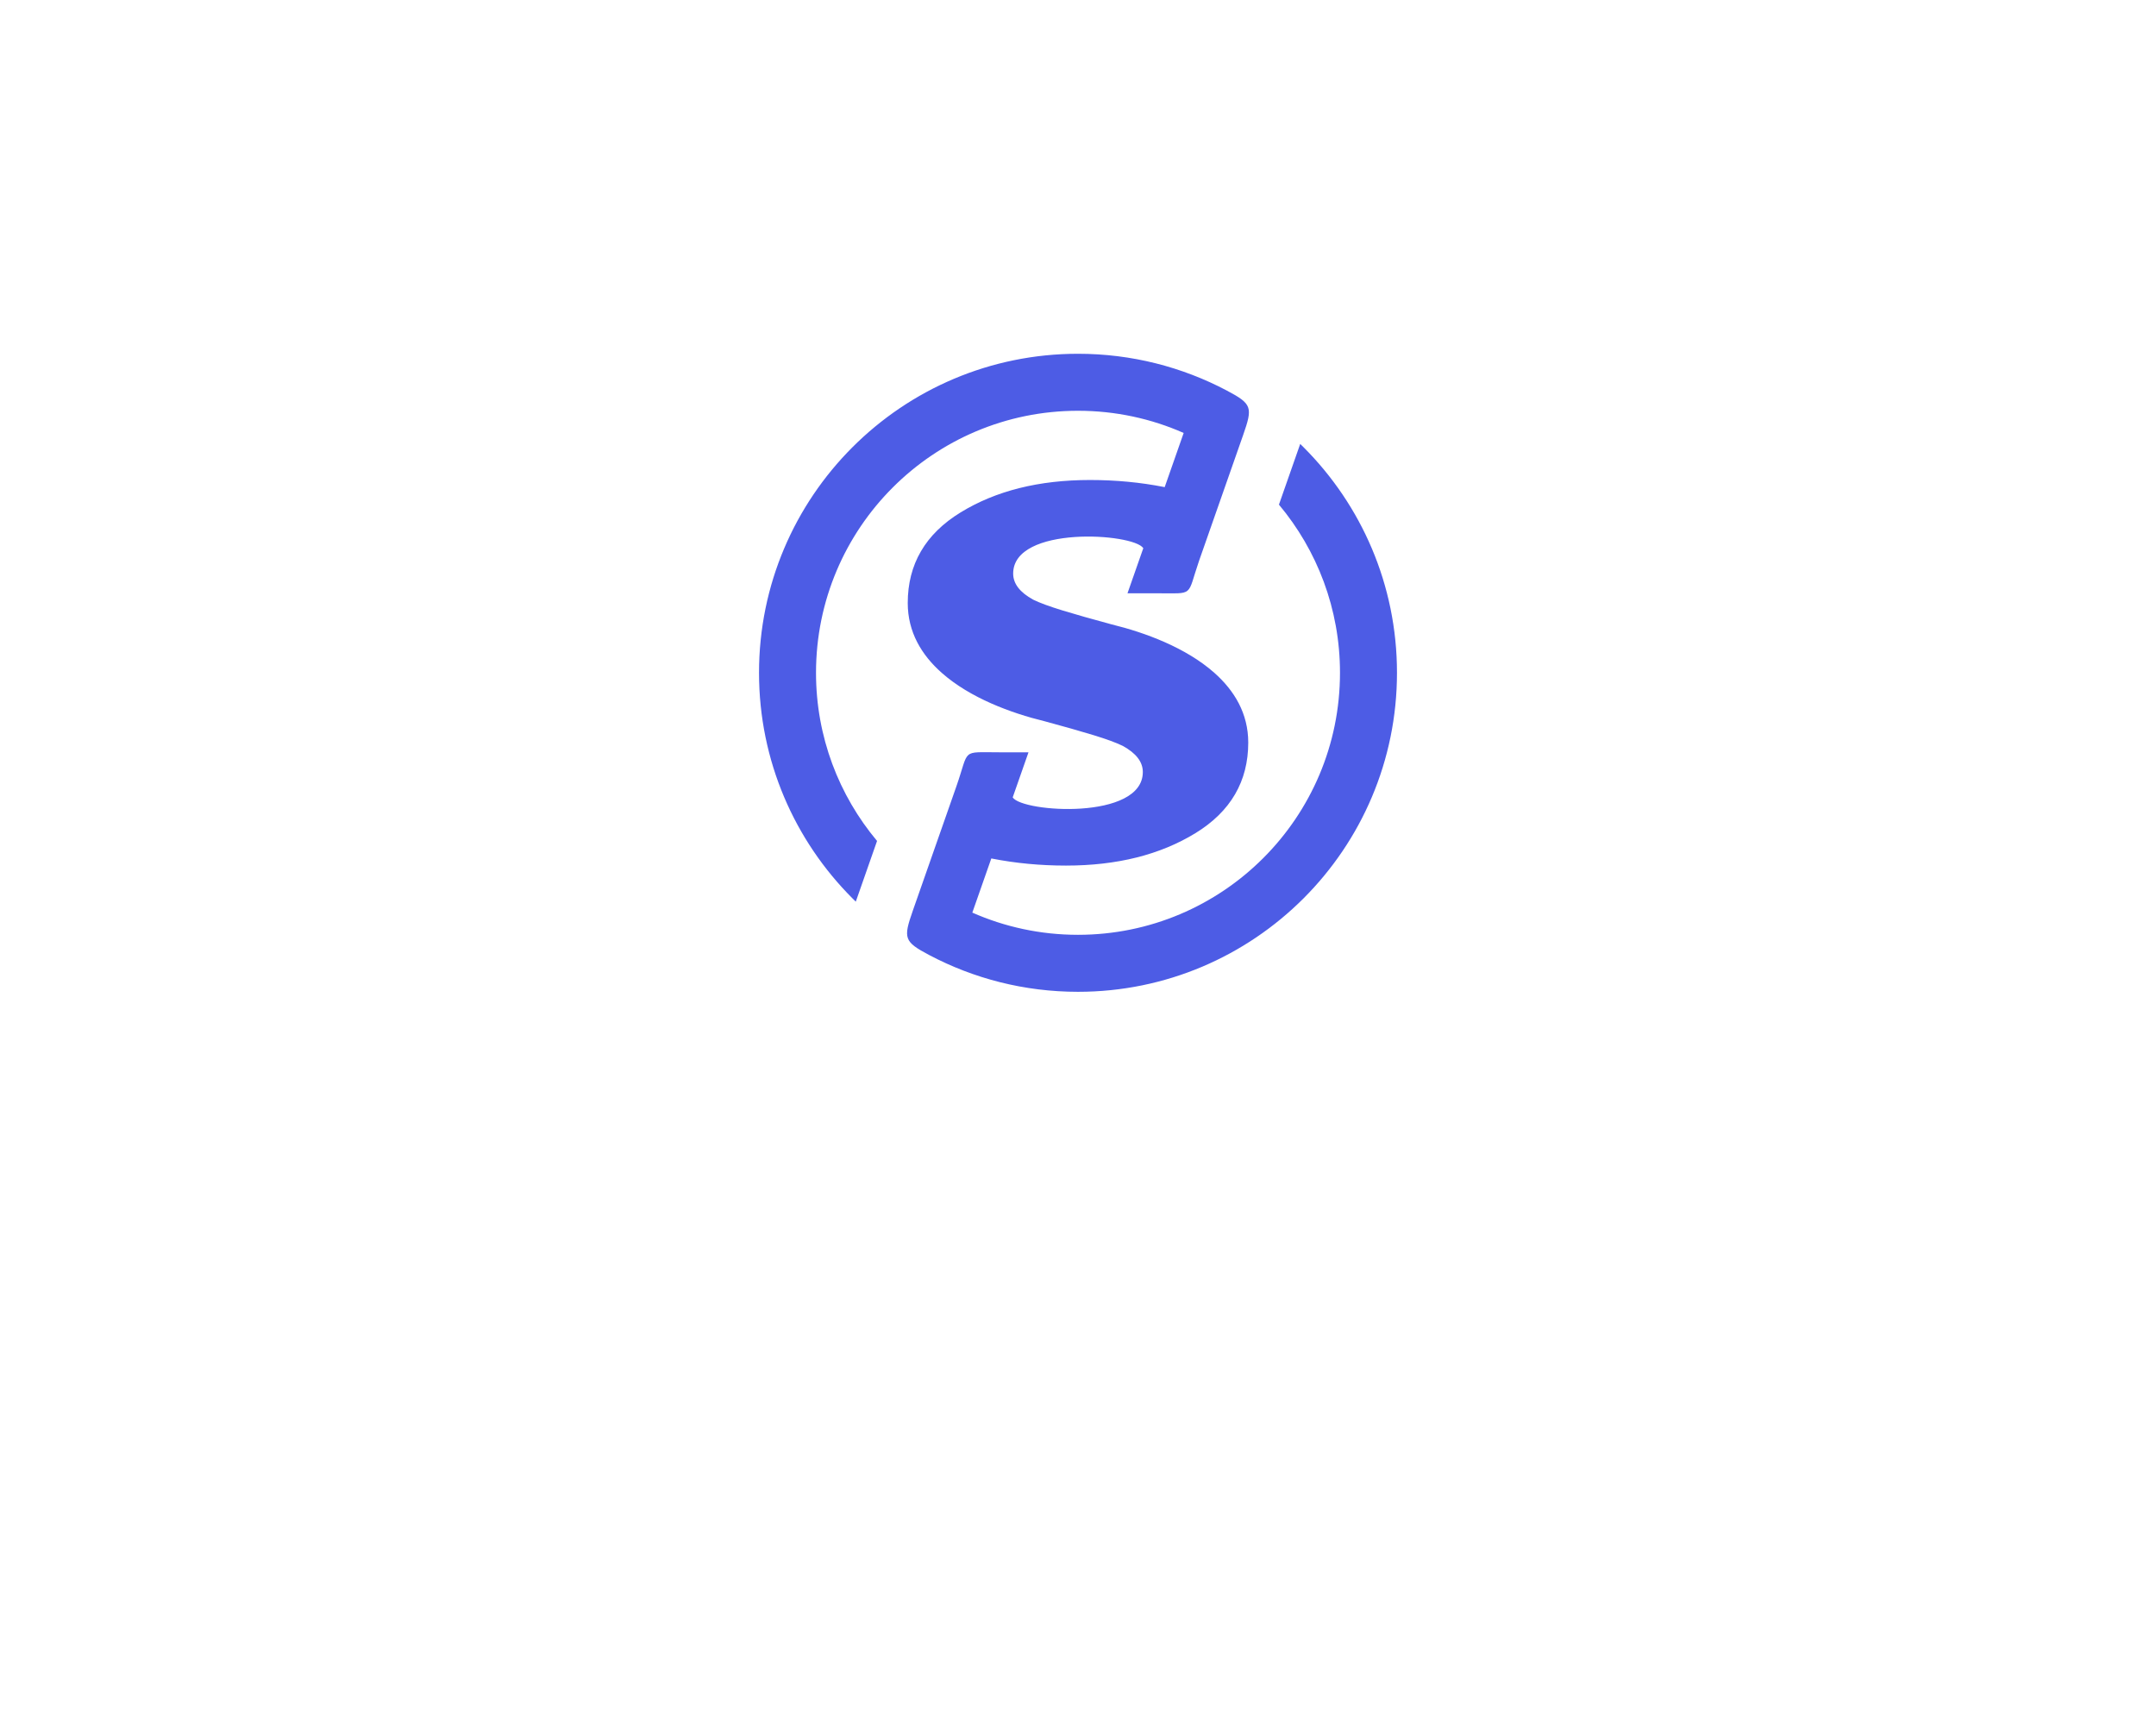 <?xml version="1.0" encoding="UTF-8" standalone="no" ?>
<!DOCTYPE svg PUBLIC "-//W3C//DTD SVG 1.1//EN" "http://www.w3.org/Graphics/SVG/1.1/DTD/svg11.dtd">
<svg xmlns="http://www.w3.org/2000/svg" xmlns:xlink="http://www.w3.org/1999/xlink" version="1.1" width="1280" height="1024" viewBox="0 0 1280 1024" xml:space="preserve">
<desc>Created with Fabric.js 4.4.0</desc>
<defs>
</defs>
<g transform="matrix(1 0 0 1 640 512)" id="background-logo"  >
<rect style="stroke: none; stroke-width: 0; stroke-dasharray: none; stroke-linecap: butt; stroke-dashoffset: 0; stroke-linejoin: miter; stroke-miterlimit: 4; fill: rgb(255,255,255); fill-opacity: 0; fill-rule: nonzero; opacity: 1;"  paint-order="stroke"  x="-640" y="-512" rx="0" ry="0" width="1280" height="1024" />
</g>
<g transform="matrix(1.921 0 0 1.921 640 399.384)" id="logo-logo"  >
<g style=""  paint-order="stroke"   >
		<g transform="matrix(0.111 0 0 0.111 0 0)"  >
<path style="stroke: none; stroke-width: 1; stroke-dasharray: none; stroke-linecap: butt; stroke-dashoffset: 0; stroke-linejoin: miter; stroke-miterlimit: 4; fill: rgb(77,92,229); fill-rule: nonzero; opacity: 1;"  paint-order="stroke"  transform=" translate(-2540, -2540)" d="M 2160.43 2540 C 2104.31 2490.25 2065.96 2426.49 2065.96 2345.74 C 2065.96 2237.97 2114.9 2153.69 2213.07 2093.53 C 2311.24 2033.38 2431.22 2003.28 2573.36 2003.28 C 2645.41 2003.28 2714.16 2009.91 2779.61 2022.79 L 2781.36 2023.14 L 2834.21 1872.32 C 2744.21 1832.61 2644.68 1810.55 2540 1810.55 C 2338.55 1810.55 2156.15 1892.2 2024.17 2024.17 C 1892.2 2156.15 1810.55 2338.55 1810.55 2540 C 1810.55 2718.19 1874.42 2881.46 1980.51 3008.13 L 1921.3 3177.12 L 1912.02 3167.98 C 1751.31 3007.27 1651.87 2785.23 1651.87 2540 C 1651.87 2294.77 1751.31 2072.73 1912.02 1912.02 C 2072.73 1751.31 2294.77 1651.87 2540 1651.87 C 2689.54 1651.87 2830.46 1688.86 2954.12 1754.16 C 3025.12 1791.67 3026.85 1800.87 2999.63 1878.59 L 2973.47 1953.22 L 2933.32 2067.74 L 2905.44 2147.22 L 2904.79 2149.17 L 2896.24 2173.55 L 2896.17 2173.74 L 2878.36 2224.52 L 2876.7 2229.35 C 2842.43 2328.95 2865.32 2318.64 2759.53 2318.64 L 2677.8 2318.64 L 2721.8 2193.11 C 2694.69 2151.09 2359.49 2128.74 2359.49 2263.76 C 2359.49 2291.87 2378 2315.99 2415.36 2336.49 C 2433.54 2345.41 2460.64 2355.32 2497.32 2366.57 C 2534.03 2377.79 2579.63 2390.69 2633.51 2405.24 C 2725.94 2427.68 2840.44 2469.89 2919.54 2540 C 2975.67 2589.75 3014.01 2653.51 3014.01 2734.26 C 3014.01 2842.03 2965.08 2926.31 2866.91 2986.47 C 2768.74 3046.62 2648.76 3076.72 2506.62 3076.72 C 2434.57 3076.72 2365.82 3070.09 2300.37 3057.21 L 2298.64 3056.86 L 2245.77 3207.68 C 2335.76 3247.39 2435.32 3269.45 2540 3269.45 C 2741.45 3269.45 2923.85 3187.8 3055.83 3055.83 C 3187.8 2923.85 3269.45 2741.45 3269.45 2540 C 3269.45 2361.81 3205.58 2198.54 3099.49 2071.87 L 3158.7 1902.88 L 3167.98 1912.02 C 3328.69 2072.73 3428.13 2294.77 3428.13 2540 C 3428.13 2785.23 3328.69 3007.27 3167.98 3167.98 C 3007.27 3328.69 2785.23 3428.13 2540 3428.13 C 2390.46 3428.13 2249.54 3391.14 2125.88 3325.84 C 2055.26 3288.52 2053.17 3279.2 2079.95 3202.62 L 2080.37 3201.41 L 2106.53 3126.78 L 2146.66 3012.26 L 2174.54 2932.78 L 2175.19 2930.83 L 2175.45 2930.15 L 2201.61 2855.48 L 2201.71 2855.17 C 2238.23 2750.75 2213.09 2761.36 2320.44 2761.36 L 2402.17 2761.36 L 2358.18 2886.89 C 2385.28 2928.91 2720.48 2951.26 2720.48 2816.24 C 2720.48 2788.13 2701.98 2764.01 2664.62 2743.51 C 2646.44 2734.59 2619.34 2724.68 2582.66 2713.43 C 2545.95 2702.21 2500.34 2689.31 2446.47 2674.76 C 2354.03 2652.32 2239.54 2610.11 2160.43 2540 z" stroke-linecap="round" />
</g>
</g>
</g>
</svg>